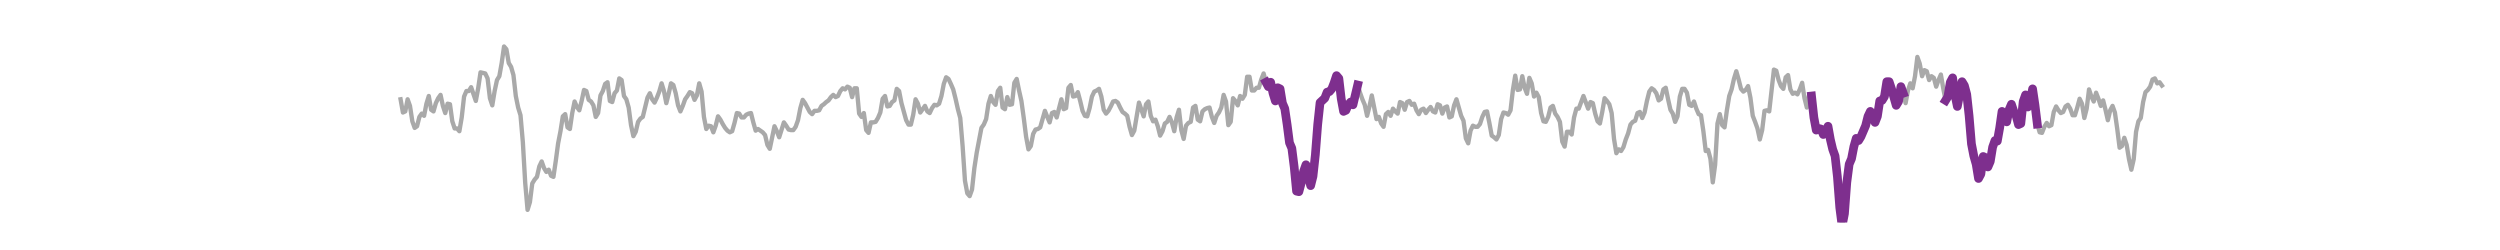 <?xml version="1.0" encoding="utf-8" standalone="no"?>
<!DOCTYPE svg PUBLIC "-//W3C//DTD SVG 1.1//EN"
  "http://www.w3.org/Graphics/SVG/1.1/DTD/svg11.dtd">
<svg xmlns:xlink="http://www.w3.org/1999/xlink" width="1440pt" height="144pt" viewBox="0 0 1440 144" xmlns="http://www.w3.org/2000/svg" version="1.1">
 <defs>
  <style type="text/css">*{stroke-linejoin: round; stroke-linecap: butt}</style>
 </defs>
 <g id="figure_1">
  <g id="patch_1">
   <path d="M 0 144 
L 1440 144 
L 1440 0 
L 0 0 
L 0 144 
z
" style="fill: none"/>
  </g>
  <g id="axes_1">
   <g id="line2d_1">
    <path d="M 230.727 57.197 
L 232.082 64.8 
L 233.436 64.166 
L 234.791 57.197 
L 236.145 60.998 
L 237.5 69.869 
L 238.854 73.67 
L 240.209 72.72 
L 241.564 67.334 
L 242.918 65.434 
L 244.273 66.701 
L 245.627 59.731 
L 246.982 55.296 
L 248.336 63.216 
L 249.691 64.166 
L 251.045 59.414 
L 252.4 56.563 
L 253.754 54.662 
L 255.109 60.998 
L 256.463 65.117 
L 257.818 59.731 
L 259.172 60.048 
L 260.527 69.869 
L 261.882 73.987 
L 263.236 73.987 
L 264.591 75.571 
L 265.945 67.651 
L 267.3 55.613 
L 268.654 52.445 
L 270.009 52.445 
L 271.363 50.227 
L 274.072 58.147 
L 275.427 50.861 
L 276.781 41.674 
L 279.49 42.307 
L 280.845 45.158 
L 282.2 56.563 
L 283.554 60.682 
L 284.909 52.445 
L 286.263 46.109 
L 287.618 43.891 
L 288.972 36.288 
L 290.327 26.784 
L 291.681 28.368 
L 293.036 36.288 
L 294.39 38.506 
L 295.745 43.258 
L 297.099 55.296 
L 298.454 61.949 
L 299.808 66.384 
L 301.163 81.907 
L 302.518 105.35 
L 303.872 120.874 
L 305.227 116.438 
L 306.581 105.667 
L 307.936 103.45 
L 309.29 101.866 
L 310.645 95.846 
L 311.999 92.995 
L 313.354 96.797 
L 314.708 99.014 
L 316.063 97.747 
L 317.417 101.232 
L 318.772 101.866 
L 320.126 92.678 
L 321.481 82.541 
L 322.836 75.571 
L 324.19 67.018 
L 325.545 65.75 
L 326.899 73.354 
L 328.254 74.304 
L 329.608 65.117 
L 330.963 58.464 
L 332.317 61.632 
L 333.672 63.533 
L 335.026 58.147 
L 336.381 51.811 
L 337.735 52.445 
L 339.09 57.514 
L 340.444 58.464 
L 341.799 60.682 
L 343.154 67.334 
L 344.508 65.117 
L 345.863 54.979 
L 347.217 52.445 
L 348.572 48.326 
L 349.926 47.376 
L 351.281 58.147 
L 352.635 58.781 
L 353.99 53.712 
L 355.344 52.128 
L 356.699 45.158 
L 358.053 46.109 
L 359.408 55.296 
L 360.762 57.197 
L 362.117 61.949 
L 363.472 72.086 
L 364.826 78.422 
L 366.181 75.888 
L 367.535 70.186 
L 368.89 68.285 
L 370.244 67.334 
L 372.953 56.246 
L 374.308 53.712 
L 375.662 57.197 
L 377.017 59.098 
L 378.371 56.246 
L 379.726 52.762 
L 381.08 48.01 
L 382.435 52.445 
L 383.79 59.414 
L 385.144 54.029 
L 386.499 48.01 
L 387.853 48.96 
L 389.208 53.712 
L 390.562 60.682 
L 391.917 64.166 
L 393.271 60.998 
L 394.626 57.197 
L 395.98 55.296 
L 397.335 53.078 
L 398.689 53.712 
L 400.044 57.514 
L 401.398 54.979 
L 402.753 48.01 
L 404.108 52.762 
L 405.462 67.334 
L 406.817 74.304 
L 408.171 72.403 
L 409.526 72.72 
L 410.88 76.205 
L 412.235 72.403 
L 413.589 67.018 
L 414.944 68.918 
L 416.298 71.453 
L 417.653 73.67 
L 419.007 75.254 
L 420.362 76.205 
L 421.716 75.571 
L 423.071 70.819 
L 424.426 65.117 
L 425.78 65.434 
L 427.135 67.651 
L 428.489 67.651 
L 429.844 66.067 
L 431.198 65.434 
L 432.553 65.117 
L 433.907 70.502 
L 435.262 75.254 
L 436.616 74.304 
L 439.325 76.205 
L 440.68 77.789 
L 442.034 83.491 
L 443.389 85.709 
L 446.098 72.72 
L 447.453 75.571 
L 448.807 79.056 
L 451.516 70.502 
L 452.871 72.403 
L 454.225 74.621 
L 455.58 74.938 
L 456.934 74.938 
L 458.289 73.037 
L 459.643 69.235 
L 460.998 62.266 
L 462.352 57.514 
L 463.707 59.414 
L 466.416 64.483 
L 467.771 65.75 
L 469.125 63.85 
L 470.48 63.85 
L 471.834 63.533 
L 473.189 60.998 
L 474.543 60.048 
L 475.898 58.781 
L 477.252 57.83 
L 478.607 55.93 
L 479.961 54.662 
L 481.316 55.93 
L 482.67 55.296 
L 484.025 52.445 
L 485.38 50.861 
L 486.734 51.494 
L 488.089 49.91 
L 489.443 50.544 
L 490.798 55.93 
L 492.152 50.861 
L 493.507 50.861 
L 494.861 65.434 
L 496.216 67.334 
L 497.57 65.117 
L 498.925 74.938 
L 500.279 76.522 
L 501.634 70.502 
L 502.988 70.502 
L 504.343 70.186 
L 505.698 67.968 
L 507.052 64.8 
L 508.407 56.88 
L 509.761 55.296 
L 511.116 61.315 
L 512.47 60.998 
L 513.825 58.781 
L 515.179 57.83 
L 516.534 51.178 
L 517.888 52.445 
L 519.243 59.414 
L 521.952 69.235 
L 523.306 71.77 
L 524.661 71.77 
L 526.016 66.067 
L 527.37 57.197 
L 528.725 59.731 
L 530.079 64.8 
L 532.788 60.998 
L 534.143 64.166 
L 535.497 65.117 
L 536.852 62.266 
L 538.206 60.365 
L 539.561 60.682 
L 540.915 59.731 
L 542.27 55.296 
L 543.624 48.326 
L 544.979 44.525 
L 546.334 45.475 
L 547.688 48.326 
L 549.043 51.494 
L 550.397 56.88 
L 551.752 62.899 
L 553.106 67.968 
L 554.461 84.125 
L 555.815 104.083 
L 557.17 111.37 
L 558.524 112.954 
L 559.879 109.152 
L 561.233 96.797 
L 562.588 87.926 
L 565.297 73.67 
L 566.652 71.77 
L 568.006 68.602 
L 569.361 59.731 
L 570.715 55.296 
L 572.07 58.781 
L 573.424 60.365 
L 574.779 52.445 
L 576.133 50.544 
L 577.488 61.949 
L 578.842 62.899 
L 580.197 55.93 
L 581.551 60.365 
L 582.906 60.048 
L 584.26 47.693 
L 585.615 45.475 
L 586.97 52.128 
L 588.324 58.147 
L 589.679 67.968 
L 591.033 78.739 
L 592.388 86.026 
L 593.742 84.125 
L 595.097 77.155 
L 596.451 74.621 
L 597.806 74.304 
L 599.16 73.354 
L 601.869 63.85 
L 603.224 67.334 
L 604.578 70.502 
L 605.933 65.117 
L 607.288 64.483 
L 608.642 67.651 
L 611.351 57.197 
L 612.706 62.899 
L 614.06 62.266 
L 615.415 50.544 
L 616.769 48.96 
L 618.124 55.613 
L 619.478 55.296 
L 620.833 53.078 
L 622.187 58.147 
L 623.542 63.85 
L 624.896 66.701 
L 626.251 67.018 
L 627.606 62.266 
L 628.96 55.613 
L 630.315 52.762 
L 631.669 52.128 
L 633.024 51.178 
L 634.378 55.613 
L 635.733 63.216 
L 637.087 65.434 
L 638.442 63.85 
L 639.796 61.315 
L 641.151 58.464 
L 642.505 58.147 
L 643.86 59.098 
L 645.214 61.949 
L 646.569 64.483 
L 647.924 65.434 
L 649.278 66.701 
L 650.633 73.037 
L 651.987 77.789 
L 653.342 75.254 
L 656.051 59.098 
L 658.76 67.018 
L 660.114 60.048 
L 661.469 58.464 
L 662.823 66.701 
L 664.178 69.869 
L 665.532 68.918 
L 666.887 72.72 
L 668.242 78.106 
L 669.596 75.571 
L 670.951 71.136 
L 672.305 70.186 
L 673.66 67.334 
L 675.014 70.502 
L 676.369 75.571 
L 677.723 67.651 
L 679.078 63.216 
L 680.432 74.938 
L 681.787 80.006 
L 683.141 72.403 
L 684.496 70.819 
L 685.85 70.186 
L 687.205 61.949 
L 688.56 60.998 
L 689.914 68.918 
L 691.269 69.869 
L 692.623 64.166 
L 693.978 62.899 
L 695.332 62.266 
L 696.687 61.949 
L 698.041 67.334 
L 699.396 70.819 
L 700.75 66.701 
L 702.105 64.8 
L 703.459 61.949 
L 704.814 54.662 
L 706.168 58.464 
L 707.523 72.086 
L 708.878 70.186 
L 710.232 56.563 
L 711.587 58.147 
L 712.941 60.682 
L 714.296 55.296 
L 715.65 56.88 
L 717.005 54.662 
L 718.359 44.208 
L 719.714 44.208 
L 721.068 52.128 
L 722.423 52.128 
L 723.777 50.544 
L 725.132 50.544 
L 726.486 45.792 
L 727.841 42.307 
L 729.196 47.376 
L 730.55 49.91 
L 731.905 47.376 
L 733.259 53.712 
L 734.614 58.147 
L 735.968 50.544 
L 737.323 51.178 
L 738.677 59.414 
L 740.032 62.582 
L 741.386 71.77 
L 742.741 82.224 
L 744.095 85.392 
L 745.45 96.163 
L 746.804 110.102 
L 748.159 110.419 
L 749.514 105.35 
L 750.868 98.698 
L 752.223 94.896 
L 753.577 101.549 
L 754.932 106.934 
L 756.286 101.549 
L 757.641 89.194 
L 758.995 71.77 
L 760.35 59.098 
L 763.059 56.563 
L 764.413 53.078 
L 765.768 52.762 
L 767.122 51.178 
L 768.477 47.693 
L 769.832 43.574 
L 771.186 45.158 
L 772.541 56.88 
L 773.895 64.166 
L 775.25 63.533 
L 776.604 60.365 
L 777.959 58.781 
L 779.313 60.365 
L 782.022 48.96 
L 783.377 53.395 
L 784.731 57.197 
L 786.086 60.365 
L 787.44 66.701 
L 788.795 61.315 
L 790.15 54.979 
L 792.859 68.602 
L 794.213 67.334 
L 795.568 71.136 
L 796.922 73.037 
L 798.277 65.75 
L 799.631 64.483 
L 800.986 66.701 
L 802.34 62.582 
L 803.695 64.166 
L 805.049 65.434 
L 806.404 58.781 
L 807.758 59.414 
L 809.113 63.216 
L 810.468 58.781 
L 811.822 58.147 
L 813.177 60.365 
L 814.531 59.731 
L 815.886 63.533 
L 817.24 65.75 
L 818.595 63.216 
L 819.949 62.582 
L 821.304 65.117 
L 822.658 63.216 
L 824.013 61.632 
L 825.367 64.166 
L 826.722 64.8 
L 828.076 60.048 
L 829.431 60.682 
L 830.786 65.434 
L 832.14 61.949 
L 833.495 61.315 
L 834.849 67.651 
L 836.204 67.018 
L 837.558 60.682 
L 838.913 57.197 
L 841.622 66.701 
L 842.976 69.552 
L 844.331 79.69 
L 845.685 82.541 
L 847.04 75.254 
L 848.394 72.403 
L 849.749 73.037 
L 851.104 73.037 
L 852.458 71.453 
L 853.813 67.334 
L 855.167 64.483 
L 856.522 64.166 
L 857.876 70.819 
L 859.231 78.106 
L 860.585 79.056 
L 861.94 80.323 
L 863.294 77.789 
L 864.649 68.602 
L 866.003 64.8 
L 867.358 65.117 
L 868.712 66.067 
L 870.067 63.533 
L 871.422 51.811 
L 872.776 43.574 
L 874.131 51.811 
L 875.485 51.494 
L 876.84 43.891 
L 878.194 50.544 
L 879.549 54.029 
L 880.903 44.842 
L 882.258 48.01 
L 883.612 55.613 
L 884.967 53.395 
L 886.321 55.93 
L 887.676 65.117 
L 889.03 69.869 
L 890.385 70.186 
L 891.74 67.334 
L 893.094 61.949 
L 894.449 60.998 
L 895.803 65.434 
L 897.158 67.334 
L 898.512 70.186 
L 899.867 81.59 
L 901.221 84.442 
L 902.576 75.888 
L 903.93 75.888 
L 905.285 77.472 
L 906.639 67.651 
L 907.994 62.582 
L 909.348 62.582 
L 912.058 55.296 
L 914.767 62.582 
L 916.121 58.781 
L 917.476 59.414 
L 918.83 65.434 
L 920.185 69.869 
L 921.539 71.136 
L 922.894 64.483 
L 924.248 56.563 
L 925.603 58.147 
L 926.957 60.048 
L 928.312 65.117 
L 929.666 80.006 
L 931.021 88.243 
L 932.376 86.026 
L 933.73 86.976 
L 935.085 84.758 
L 936.439 80.323 
L 937.794 76.838 
L 939.148 71.77 
L 940.503 70.186 
L 941.857 69.552 
L 943.212 65.117 
L 944.566 64.483 
L 945.921 67.968 
L 947.275 64.8 
L 948.63 58.147 
L 949.984 52.762 
L 951.339 50.861 
L 952.694 51.811 
L 954.048 53.712 
L 955.403 57.83 
L 956.757 56.88 
L 958.112 51.494 
L 959.466 50.544 
L 960.821 57.197 
L 962.175 63.216 
L 963.53 65.434 
L 964.884 70.186 
L 966.239 67.018 
L 967.593 55.613 
L 968.948 51.178 
L 970.302 51.178 
L 971.657 53.395 
L 973.012 60.365 
L 974.366 60.998 
L 975.721 58.464 
L 977.075 62.582 
L 978.43 65.75 
L 979.784 66.384 
L 981.139 75.571 
L 982.493 86.976 
L 983.848 86.342 
L 985.202 91.411 
L 986.557 105.034 
L 987.911 94.896 
L 989.266 71.136 
L 990.62 65.75 
L 991.975 72.086 
L 993.33 73.354 
L 994.684 63.533 
L 996.039 55.296 
L 997.393 51.494 
L 998.748 45.475 
L 1000.102 41.04 
L 1001.457 45.792 
L 1002.811 51.178 
L 1004.166 52.762 
L 1005.52 51.811 
L 1006.875 49.594 
L 1008.229 56.246 
L 1009.584 66.701 
L 1010.938 70.186 
L 1012.293 73.987 
L 1013.648 80.323 
L 1015.002 74.938 
L 1016.357 63.85 
L 1017.711 63.533 
L 1019.066 64.166 
L 1021.775 40.09 
L 1023.129 40.723 
L 1024.484 46.109 
L 1025.838 49.594 
L 1027.193 51.178 
L 1028.547 44.525 
L 1029.902 43.258 
L 1031.256 51.494 
L 1032.611 54.029 
L 1033.966 53.395 
L 1035.32 54.346 
L 1036.675 51.494 
L 1038.029 47.693 
L 1039.384 56.563 
L 1040.738 61.949 
L 1042.093 54.346 
L 1043.447 55.296 
L 1044.802 67.651 
L 1046.156 74.938 
L 1047.511 73.987 
L 1048.865 74.304 
L 1050.22 77.472 
L 1051.574 75.571 
L 1052.929 72.72 
L 1054.284 80.323 
L 1055.638 86.026 
L 1056.993 89.827 
L 1058.347 101.866 
L 1059.702 119.606 
L 1061.056 130.061 
L 1062.411 123.091 
L 1063.765 105.034 
L 1065.12 94.579 
L 1066.474 91.411 
L 1067.829 84.442 
L 1069.183 79.69 
L 1070.538 80.957 
L 1071.892 78.739 
L 1074.602 72.403 
L 1075.956 67.018 
L 1077.311 64.166 
L 1078.665 66.384 
L 1080.02 70.502 
L 1081.374 67.018 
L 1082.729 58.147 
L 1084.083 57.83 
L 1085.438 55.613 
L 1086.792 47.059 
L 1088.147 47.059 
L 1089.501 51.178 
L 1092.21 60.682 
L 1093.565 58.464 
L 1094.92 49.91 
L 1096.274 53.712 
L 1097.629 59.414 
L 1098.983 52.128 
L 1100.338 48.01 
L 1101.692 50.861 
L 1103.047 43.891 
L 1104.401 32.803 
L 1105.756 36.605 
L 1107.11 43.891 
L 1108.465 40.406 
L 1109.819 41.04 
L 1111.174 46.109 
L 1112.528 43.891 
L 1113.883 44.842 
L 1115.238 49.91 
L 1116.592 46.109 
L 1117.947 42.941 
L 1119.301 50.861 
L 1120.656 57.83 
L 1122.01 55.613 
L 1123.365 47.376 
L 1124.719 44.842 
L 1126.074 54.662 
L 1127.428 61.315 
L 1130.137 47.059 
L 1131.492 49.277 
L 1132.846 54.346 
L 1134.201 66.701 
L 1135.556 82.858 
L 1136.91 89.827 
L 1138.265 94.579 
L 1139.619 102.816 
L 1140.974 100.282 
L 1142.328 90.144 
L 1143.683 90.778 
L 1145.037 96.163 
L 1146.392 92.995 
L 1147.746 84.758 
L 1149.101 80.957 
L 1150.455 81.274 
L 1151.81 73.67 
L 1153.164 64.166 
L 1154.519 66.701 
L 1155.874 70.186 
L 1157.228 63.216 
L 1158.583 60.048 
L 1159.937 64.166 
L 1161.292 66.701 
L 1162.646 71.77 
L 1164.001 71.136 
L 1165.355 58.464 
L 1166.71 54.662 
L 1168.064 61.632 
L 1169.419 57.83 
L 1170.773 51.178 
L 1172.128 60.365 
L 1173.482 71.453 
L 1174.837 76.205 
L 1176.192 76.522 
L 1177.546 73.037 
L 1178.901 70.819 
L 1180.255 72.72 
L 1181.61 72.086 
L 1182.964 64.483 
L 1184.319 61.315 
L 1185.673 63.533 
L 1187.028 65.117 
L 1188.382 64.483 
L 1189.737 61.315 
L 1191.091 60.365 
L 1192.446 62.582 
L 1193.8 66.384 
L 1195.155 66.384 
L 1196.51 61.949 
L 1197.864 56.88 
L 1199.219 59.731 
L 1200.573 67.968 
L 1201.928 62.582 
L 1203.282 51.494 
L 1204.637 55.613 
L 1205.991 58.464 
L 1207.346 53.395 
L 1208.7 56.88 
L 1210.055 60.998 
L 1211.409 57.83 
L 1212.764 63.216 
L 1214.118 69.235 
L 1215.473 63.533 
L 1216.828 60.998 
L 1218.182 64.8 
L 1219.537 74.304 
L 1220.891 85.075 
L 1222.246 84.125 
L 1223.6 79.373 
L 1224.955 83.491 
L 1226.309 91.728 
L 1227.664 97.747 
L 1229.018 91.728 
L 1230.373 75.888 
L 1231.727 69.869 
L 1233.082 67.968 
L 1234.436 58.781 
L 1235.791 53.078 
L 1237.146 51.811 
L 1238.5 49.91 
L 1239.855 45.792 
L 1241.209 45.158 
L 1242.564 48.01 
L 1243.918 47.376 
L 1245.273 49.277 
L 1245.273 49.277 
" clip-path="url(#p6eaf1b20e5)" style="fill: none; stroke: #a9a9a9; stroke-width: 2.5; stroke-linecap: square"/>
   </g>
   <g id="line2d_2">
    <path d="M 729.196 47.376 
L 730.55 49.91 
L 731.905 47.376 
L 733.259 53.712 
L 734.614 58.147 
L 735.968 50.544 
L 737.323 51.178 
L 738.677 59.414 
L 740.032 62.582 
L 741.386 71.77 
L 742.741 82.224 
L 744.095 85.392 
L 745.45 96.163 
L 746.804 110.102 
L 748.159 110.419 
L 749.514 105.35 
L 750.868 98.698 
L 752.223 94.896 
L 753.577 101.549 
L 754.932 106.934 
L 756.286 101.549 
L 757.641 89.194 
L 758.995 71.77 
L 760.35 59.098 
L 761.704 57.83 
L 763.059 56.563 
L 764.413 53.078 
L 765.768 52.762 
L 767.122 51.178 
L 768.477 47.693 
L 769.832 43.574 
L 771.186 45.158 
L 772.541 56.88 
L 773.895 64.166 
L 775.25 63.533 
L 776.604 60.365 
L 777.959 58.781 
L 779.313 60.365 
L 780.668 54.662 
L 782.022 48.96 
" clip-path="url(#p6eaf1b20e5)" style="fill: none; stroke: #7e2f8e; stroke-width: 5; stroke-linecap: square"/>
   </g>
   <g id="line2d_3">
    <path d="M 1043.447 55.296 
L 1044.802 67.651 
L 1046.156 74.938 
L 1047.511 73.987 
L 1048.865 74.304 
L 1050.22 77.472 
L 1051.574 75.571 
L 1052.929 72.72 
L 1054.284 80.323 
L 1055.638 86.026 
L 1056.993 89.827 
L 1058.347 101.866 
L 1059.702 119.606 
L 1061.056 130.061 
L 1062.411 123.091 
L 1063.765 105.034 
L 1065.12 94.579 
L 1066.474 91.411 
L 1067.829 84.442 
L 1069.183 79.69 
L 1070.538 80.957 
L 1071.892 78.739 
L 1073.247 75.571 
L 1074.602 72.403 
L 1075.956 67.018 
L 1077.311 64.166 
L 1078.665 66.384 
L 1080.02 70.502 
L 1081.374 67.018 
L 1082.729 58.147 
L 1084.083 57.83 
L 1085.438 55.613 
L 1086.792 47.059 
L 1088.147 47.059 
L 1089.501 51.178 
L 1090.856 55.93 
L 1092.21 60.682 
L 1093.565 58.464 
L 1094.92 49.91 
L 1096.274 53.712 
" clip-path="url(#p6eaf1b20e5)" style="fill: none; stroke: #7e2f8e; stroke-width: 5; stroke-linecap: square"/>
   </g>
   <g id="line2d_4">
    <path d="M 1120.656 57.83 
L 1122.01 55.613 
L 1123.365 47.376 
L 1124.719 44.842 
L 1126.074 54.662 
L 1127.428 61.315 
L 1128.783 54.346 
L 1130.137 47.059 
L 1131.492 49.277 
L 1132.846 54.346 
L 1134.201 66.701 
L 1135.556 82.858 
L 1136.91 89.827 
L 1138.265 94.579 
L 1139.619 102.816 
L 1140.974 100.282 
L 1142.328 90.144 
L 1143.683 90.778 
L 1145.037 96.163 
L 1146.392 92.995 
L 1147.746 84.758 
L 1149.101 80.957 
L 1150.455 81.274 
L 1151.81 73.67 
L 1153.164 64.166 
L 1154.519 66.701 
L 1155.874 70.186 
L 1157.228 63.216 
L 1158.583 60.048 
L 1159.937 64.166 
L 1161.292 66.701 
L 1162.646 71.77 
L 1164.001 71.136 
L 1165.355 58.464 
L 1166.71 54.662 
L 1168.064 61.632 
L 1169.419 57.83 
L 1170.773 51.178 
L 1172.128 60.365 
L 1173.482 71.453 
" clip-path="url(#p6eaf1b20e5)" style="fill: none; stroke: #7e2f8e; stroke-width: 5; stroke-linecap: square"/>
   </g>
  </g>
 </g>
 <defs>
  <clipPath id="p6eaf1b20e5">
   <rect x="180" y="17.28" width="1116" height="110.88"/>
  </clipPath>
 </defs>
</svg>
